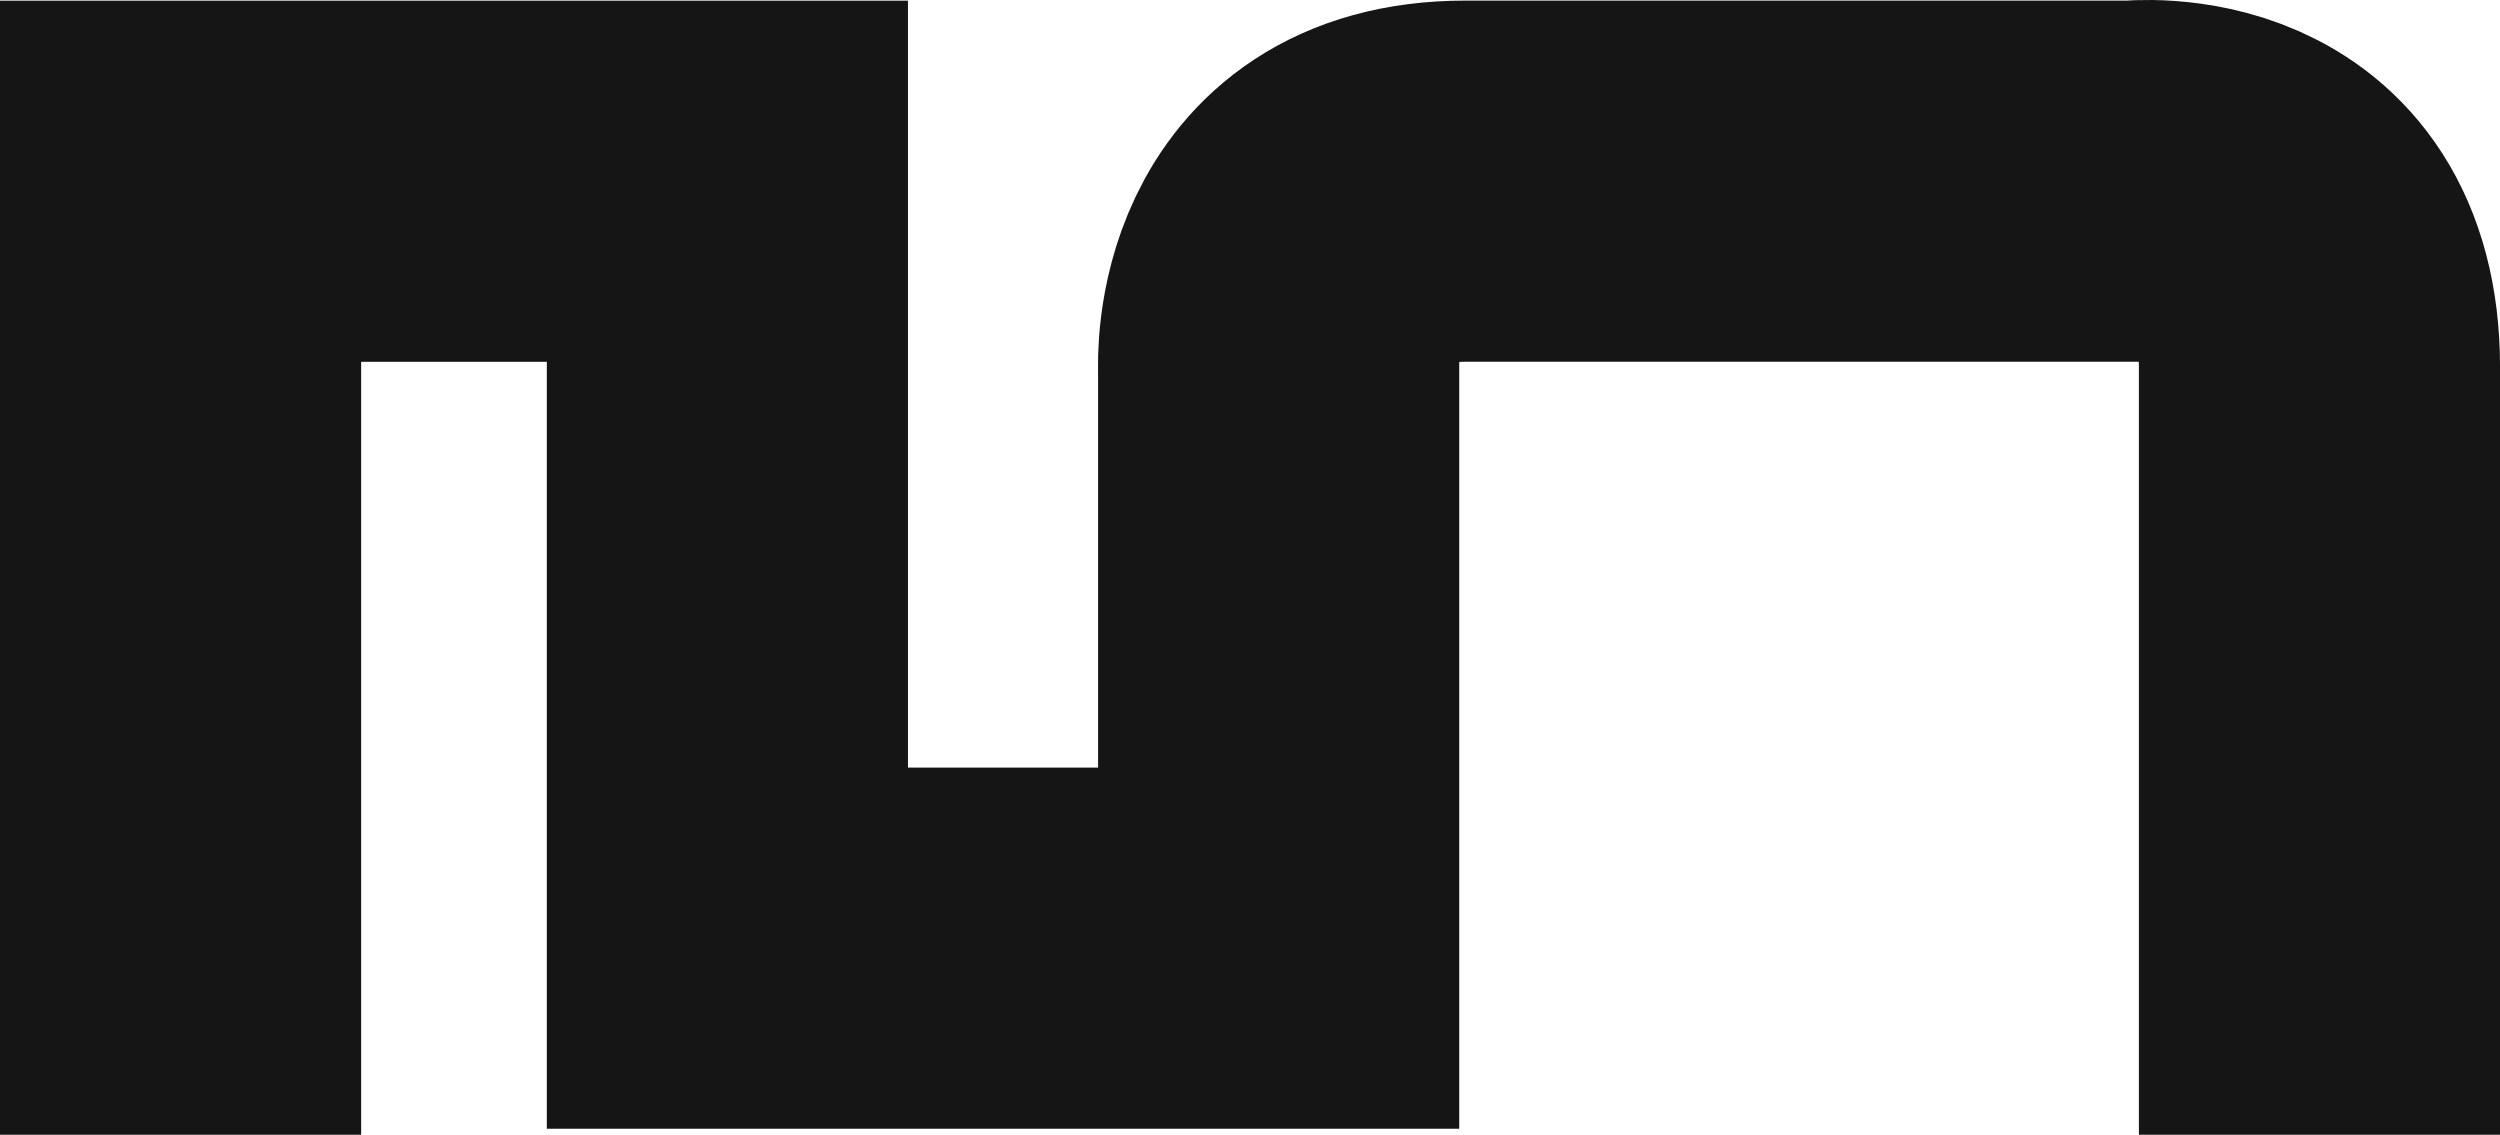 <?xml version="1.0" encoding="UTF-8"?><svg id="Layer_2" xmlns="http://www.w3.org/2000/svg" viewBox="0 0 422.26 191.66"><defs><style>.cls-1{fill:none;stroke:#151515;stroke-miterlimit:10;stroke-width:61px;}</style></defs><g id="Layer_1-2"><path class="cls-1" d="M30.5,191.66V30.61h92.36v129.54h93.11V62.12s-1.53-31.52,31.52-31.52h112.76s31.52-3.61,31.52,31.52v129.54"/></g></svg>